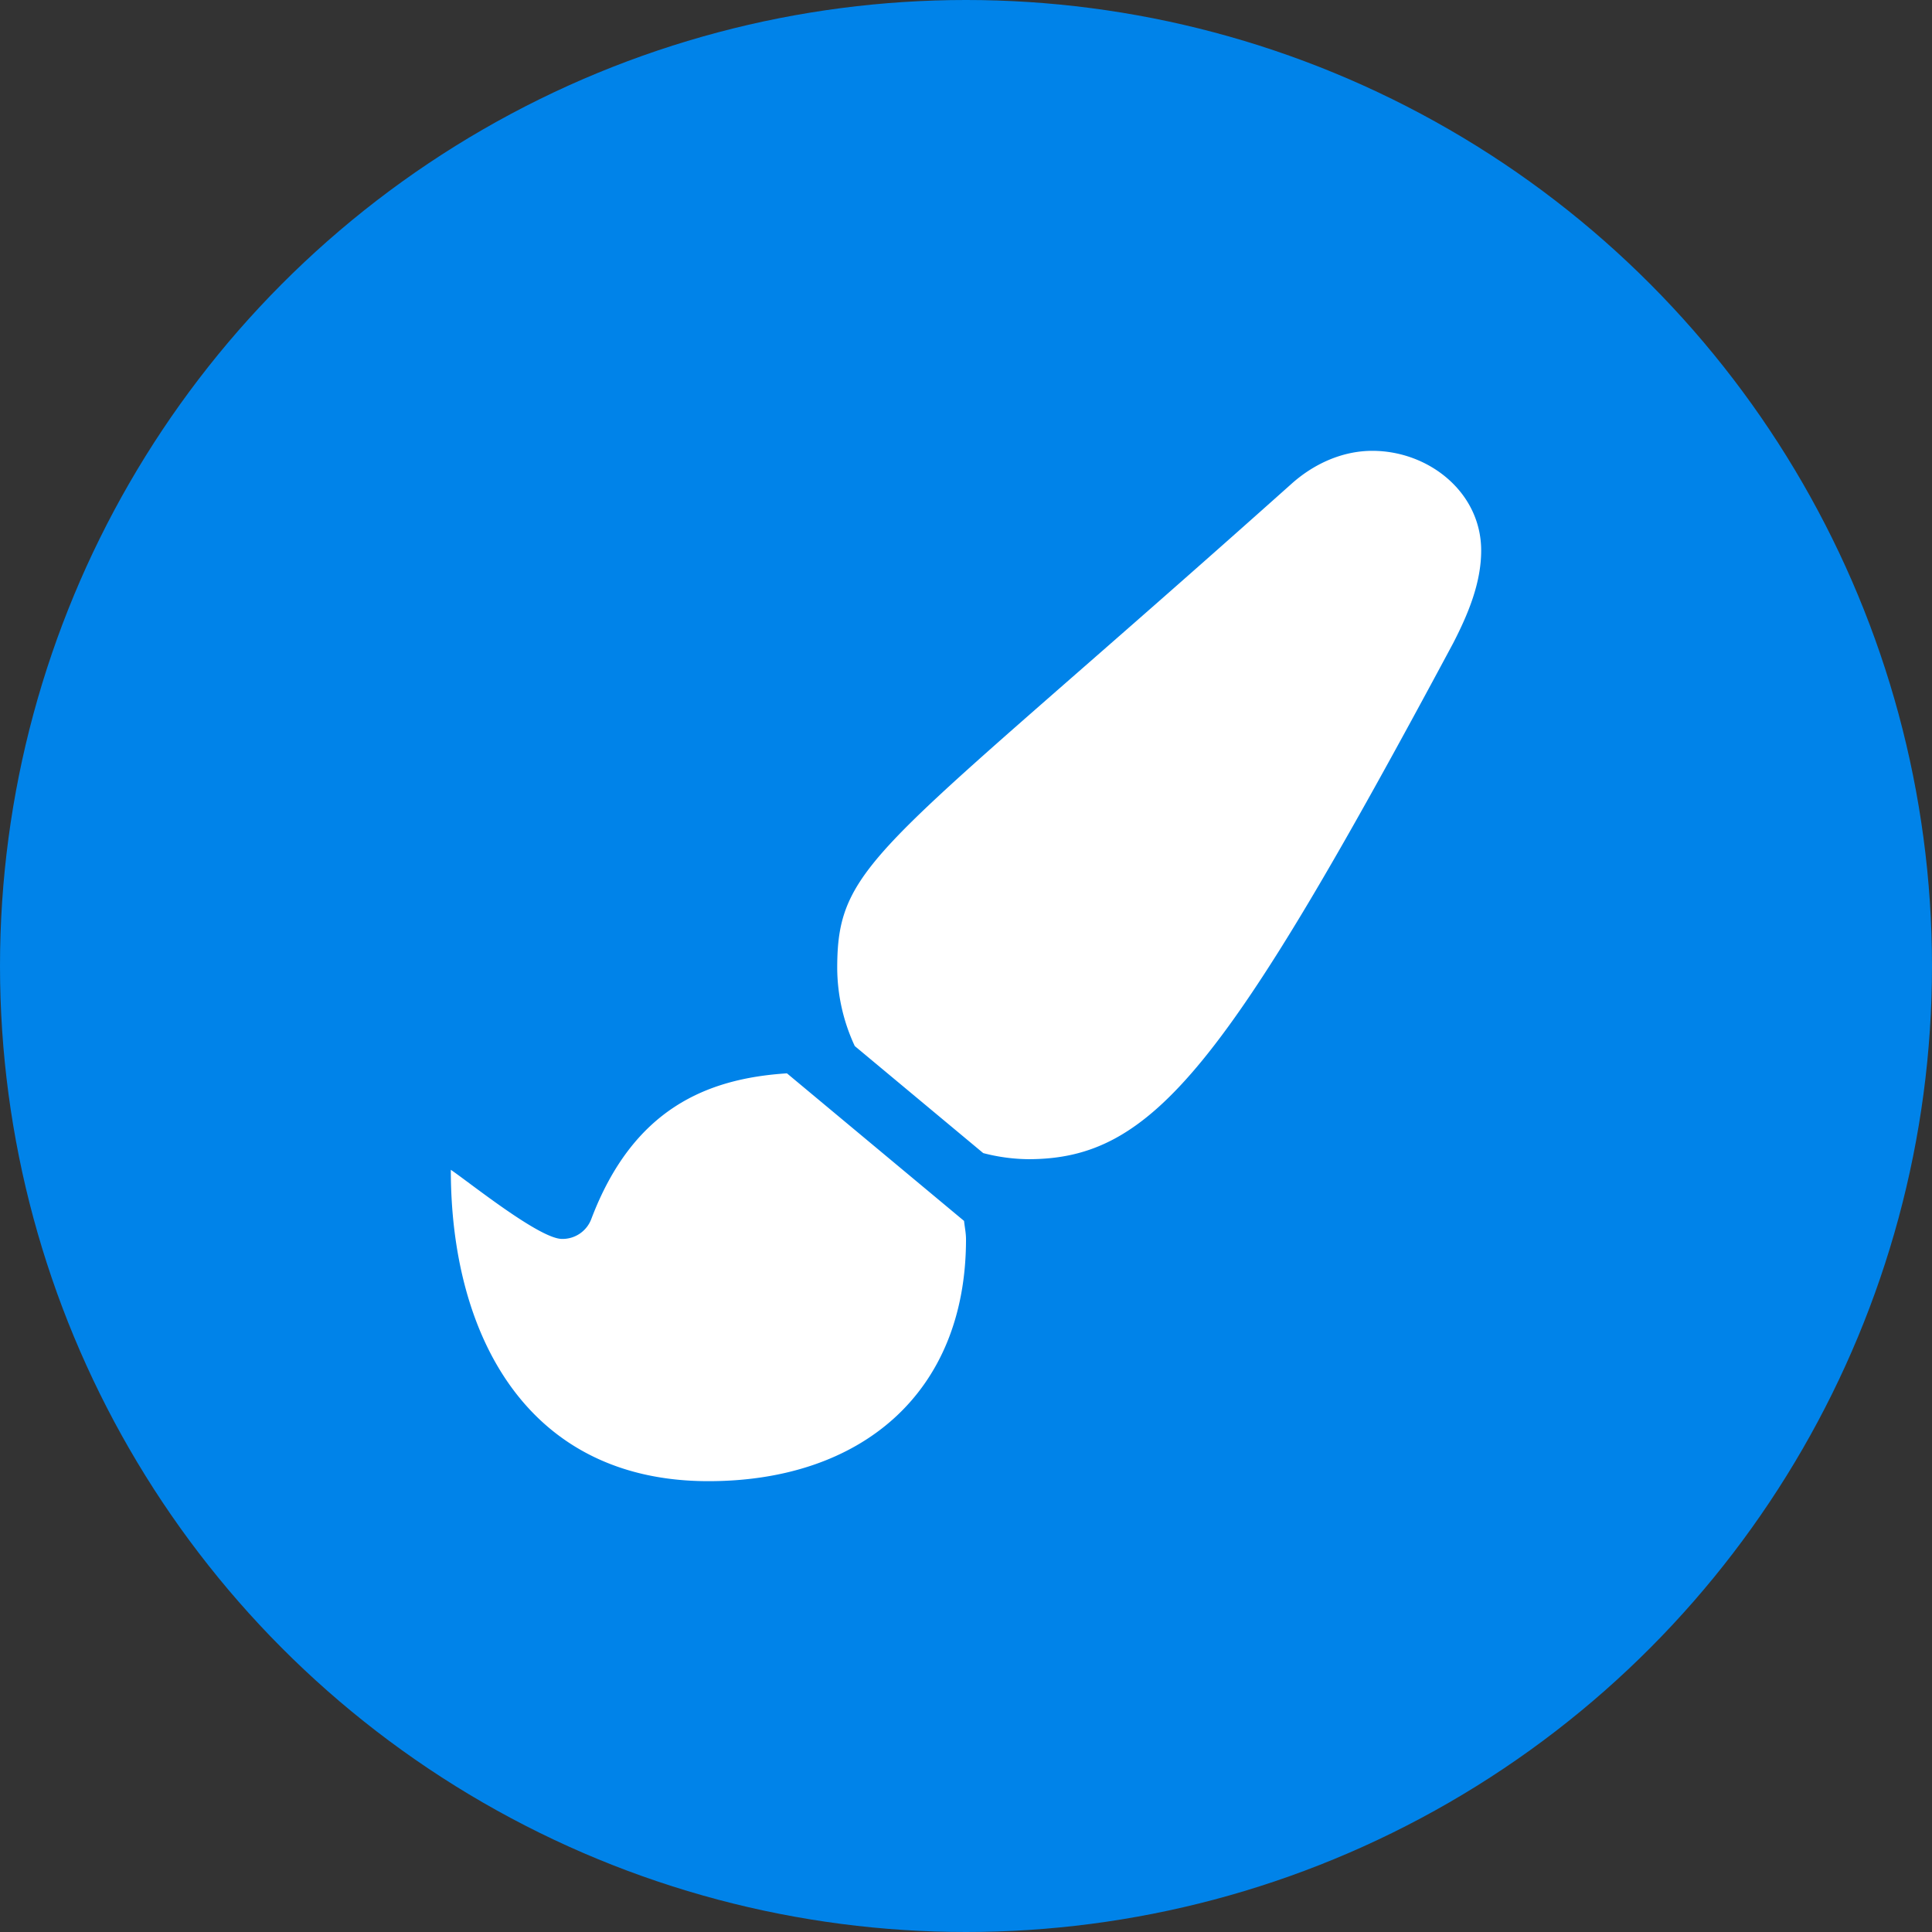 <svg xmlns="http://www.w3.org/2000/svg" viewBox="0 0 1080 1080"><rect x="0" y="0" width="1080" height="1080" fill="#333333" stroke="none"/><defs><style>.cls-1{fill:#0083e9;}.cls-2{fill:#fff;}</style></defs><g id="Calque_2" data-name="Calque 2"><g id="Calque_1-2" data-name="Calque 1"><circle class="cls-1" cx="540" cy="540" r="540"/><path class="cls-2" d="M439.909,600.004c-45.132,2.902-86.091,20.091-109.332,81.333a17.168,17.168,0,0,1-16.413,11.227c-12.498,0-51.139-31.127-62.152-38.641.011,92.638,42.68,174.061,144.002,174.061,85.337,0,143.991-49.238,143.991-135.206,0-3.499-.731-6.84-1.091-10.271ZM767.118,252.018c-17.054,0-33.039,7.548-45.233,18.505C491.937,475.935,468.01,480.761,468.01,541.226a104.145,104.145,0,0,0,9.821,43.535l71.793,59.824a103.511,103.511,0,0,0,25.187,3.409c69.869,0,110.367-51.151,237.541-288.5,8.302-16.143,15.637-33.579,15.637-51.736C827.988,275.236,798.74,252.018,767.118,252.018Z"/></g></g></svg>